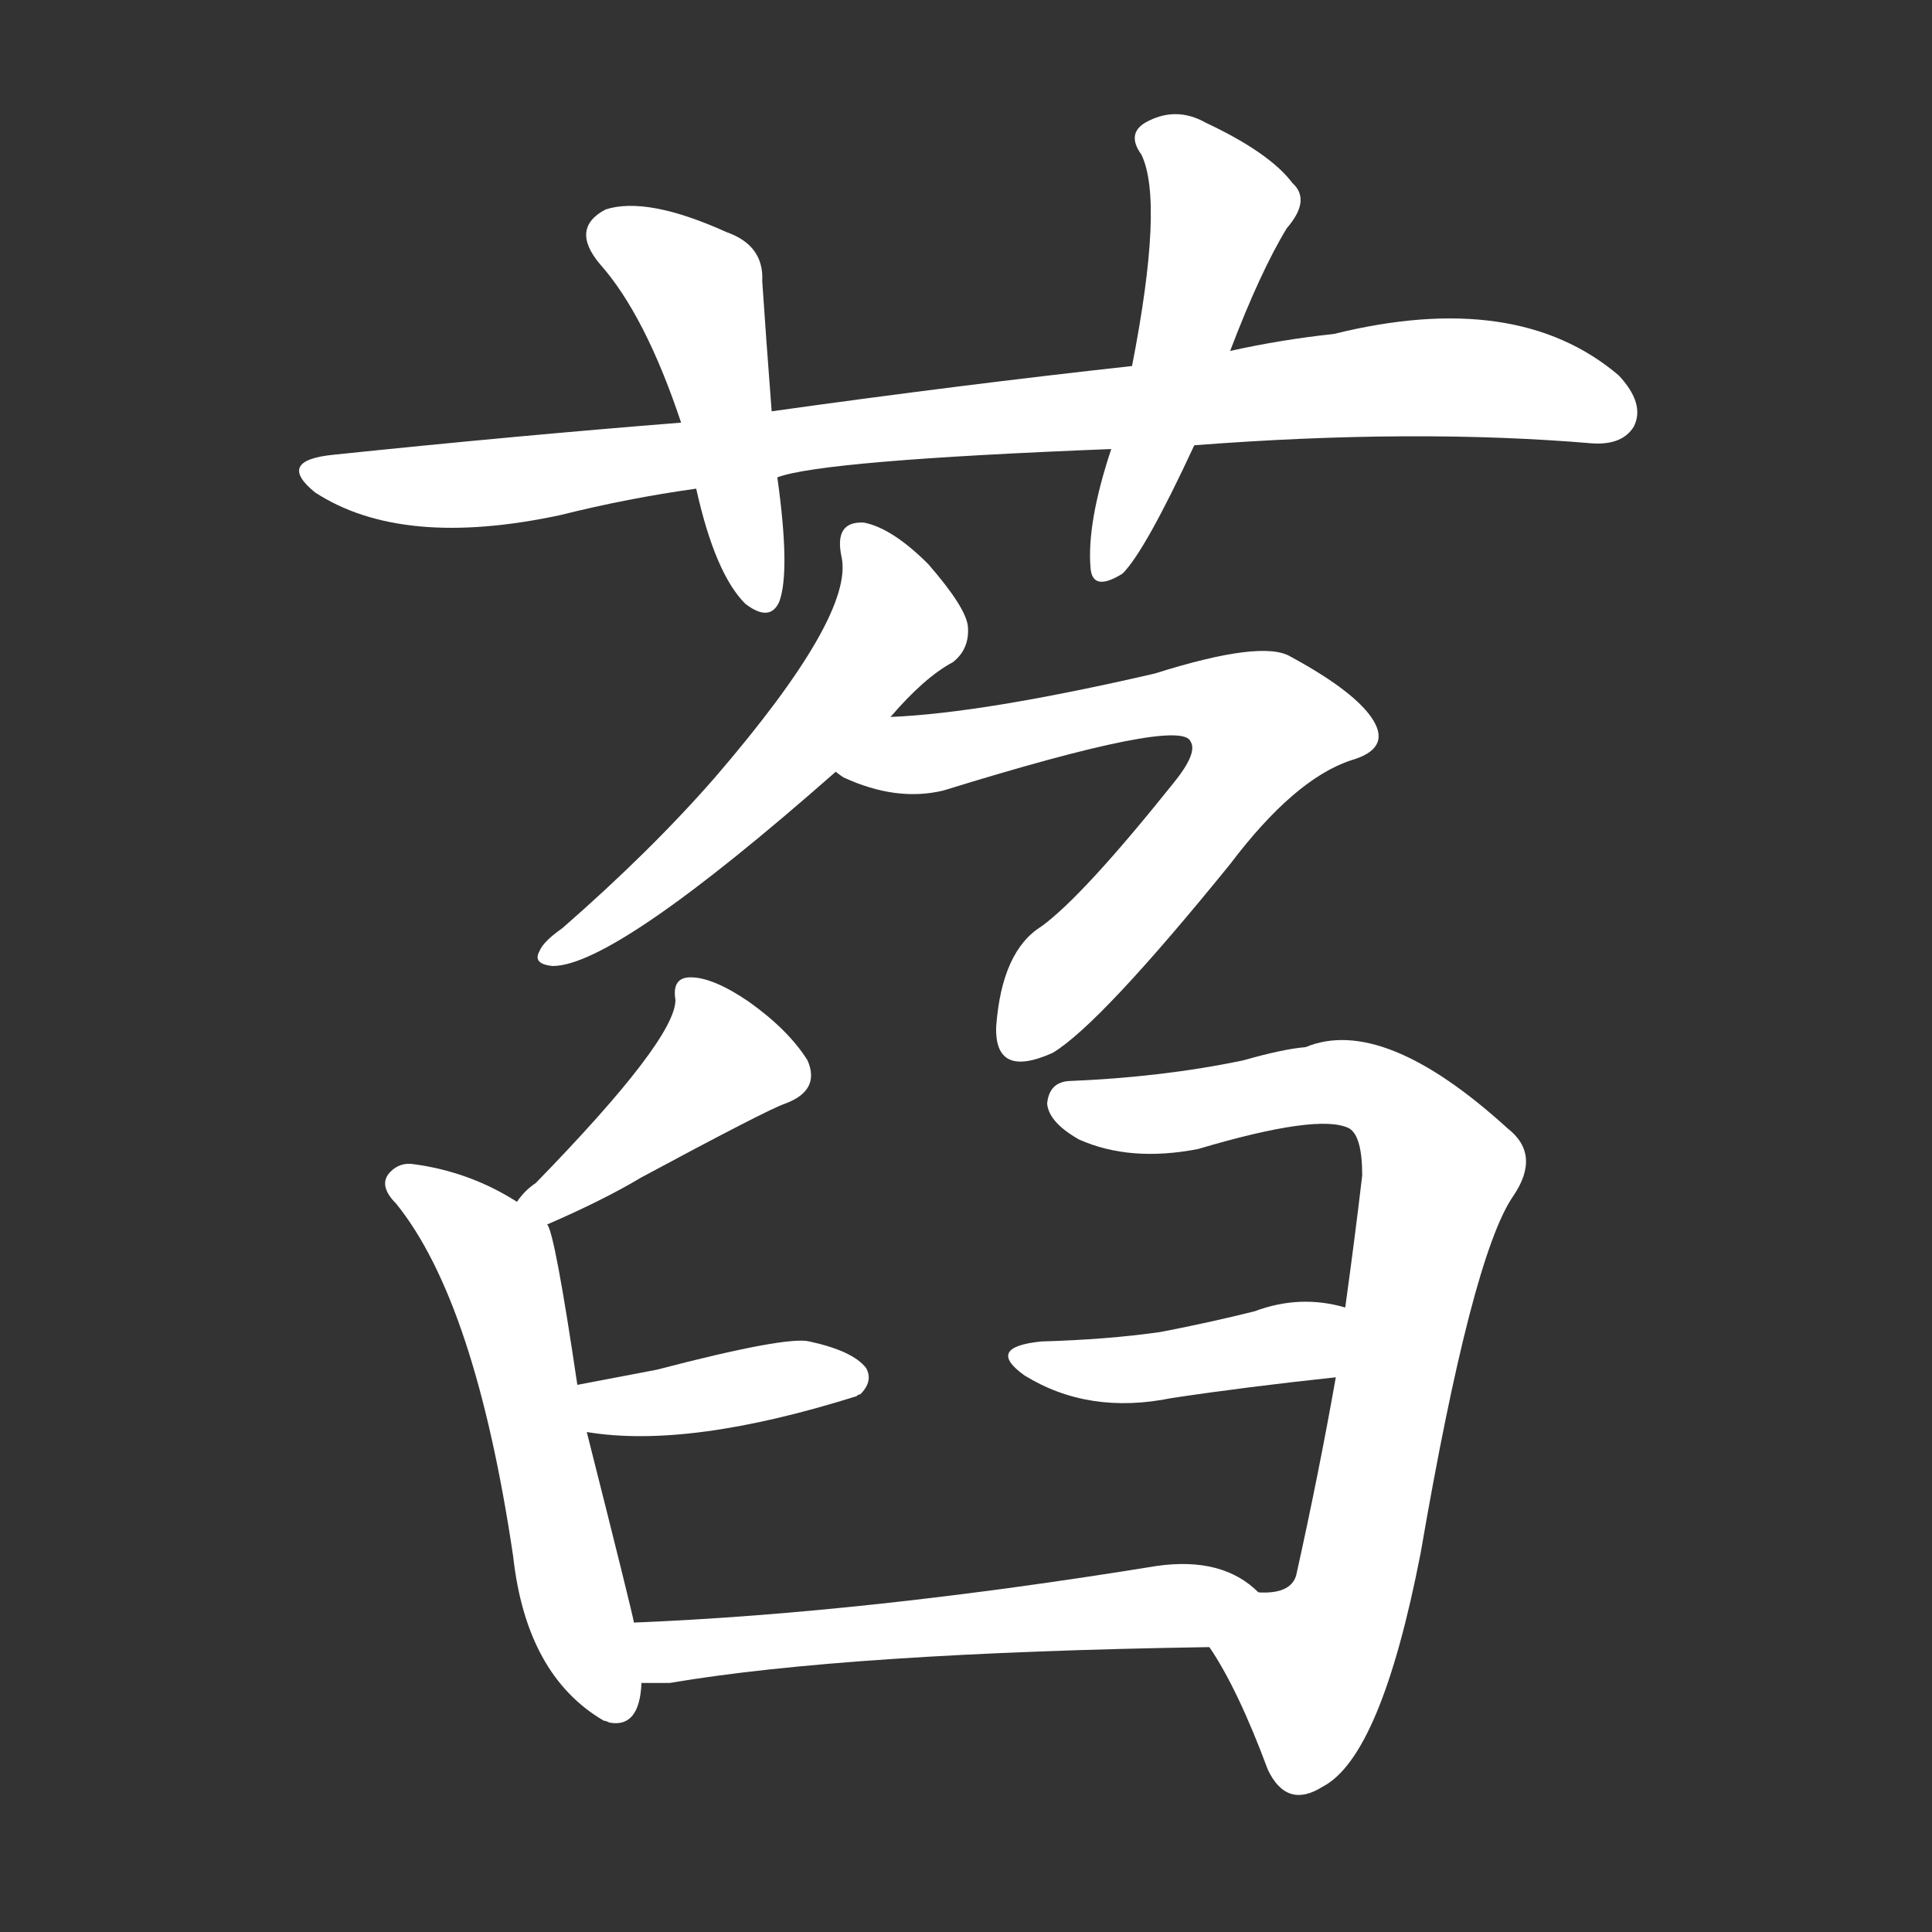 <svg version="1.1" viewBox="0 0 1024 1024" xmlns="http://www.w3.org/2000/svg">
  <rect x="0" y="0" width="1024" height="1024" fill="#333333" stroke="none"/>
  <g transform="scale(1, -1) translate(0, -900)">
    <style type="text/css">
        .stroke1 {fill: #FFFFFF;}
        .stroke2 {fill: #FFFFFF;}
        .stroke3 {fill: #FFFFFF;}
        .stroke4 {fill: #FFFFFF;}
        .stroke5 {fill: #FFFFFF;}
        .stroke6 {fill: #FFFFFF;}
        .stroke7 {fill: #FFFFFF;}
        .stroke8 {fill: #FFFFFF;}
        .stroke9 {fill: #FFFFFF;}
        .stroke10 {fill: #FFFFFF;}
        .stroke11 {fill: #FFFFFF;}
        .stroke12 {fill: #FFFFFF;}
        .stroke13 {fill: #FFFFFF;}
        .stroke14 {fill: #FFFFFF;}
        .stroke15 {fill: #FFFFFF;}
        .stroke16 {fill: #FFFFFF;}
        .stroke17 {fill: #FFFFFF;}
        .stroke18 {fill: #FFFFFF;}
        .stroke19 {fill: #FFFFFF;}
        .stroke20 {fill: #FFFFFF;}
        text {
            font-family: Helvetica;
            font-size: 50px;
            fill: #FFFFFF;}
            paint-order: stroke;
            stroke: #000000;
            stroke-width: 4px;
            stroke-linecap: butt;
            stroke-linejoin: miter;
            font-weight: 800;
        }
    </style>

    <path d="M 633 664 Q 750 673 844 665 Q 860 664 866 674 Q 872 686 858 701 Q 804 747 707 723 Q 679 720 652 714 L 600 706 Q 509 696 409 682 L 361 676 Q 273 669 177 659 Q 146 656 167 639 Q 213 609 297 627 Q 333 636 369 641 L 412 647 Q 436 656 589 662 L 633 664 Z" class="stroke1"/>
    <path d="M 409 682 Q 406 721 404 751 Q 405 770 385 777 Q 343 796 321 789 Q 302 779 318 760 Q 342 733 361 676 L 369 641 Q 379 596 395 580 Q 408 570 413 581 Q 419 597 412 647 L 409 682 Z" class="stroke2"/>
    <path d="M 652 714 Q 668 756 682 779 Q 695 794 685 803 Q 673 819 639 835 Q 623 844 607 835 Q 597 829 605 818 Q 617 793 600 706 L 589 662 Q 576 623 578 599 Q 579 586 595 596 Q 607 608 633 664 L 652 714 Z" class="stroke3"/>
    <path d="M 472 520 Q 490 541 505 549 Q 514 556 513 568 Q 512 578 492 601 Q 473 620 458 623 Q 442 624 446 605 Q 453 574 379 488 Q 345 449 298 408 Q 288 401 286 396 Q 282 389 293 388 Q 326 388 443 491 L 472 520 Z" class="stroke4"/>
    <path d="M 443 491 Q 444 490 447 488 Q 475 475 500 481 Q 626 520 631 507 Q 635 501 622 485 Q 574 425 552 409 Q 531 396 528 356 Q 527 328 558 342 Q 583 357 652 442 Q 686 487 716 497 Q 737 503 728 518 Q 719 533 684 552 Q 669 561 612 543 Q 521 522 472 520 C 442 518 416 505 443 491 Z" class="stroke5"/>
    <path d="M 290 251 Q 320 264 340 276 Q 407 312 416 315 Q 435 322 428 338 Q 418 354 397 369 Q 378 382 366 382 Q 356 382 358 370 Q 358 349 284 273 Q 278 269 274 263 C 255 240 263 239 290 251 Z" class="stroke6"/>
    <path d="M 336 40 Q 335 46 311 141 L 306 166 Q 294 247 290 251 L 274 263 Q 249 279 219 283 Q 212 284 207 279 Q 200 272 210 262 Q 252 210 272 75 Q 279 12 320 -12 Q 321 -12 323 -13 Q 339 -16 340 8 L 336 40 Z" class="stroke7"/>
    <path d="M 311 141 Q 365 132 454 160 Q 455 161 456 161 Q 463 168 459 175 Q 452 184 429 189 Q 417 192 348 174 Q 327 170 306 166 C 277 160 281 145 311 141 Z" class="stroke8"/>
    <path d="M 641 27 Q 656 5 672 -38 Q 682 -59 701 -47 Q 732 -31 753 77 Q 780 234 802 266 Q 817 288 799 302 Q 733 362 692 345 Q 680 344 659 338 Q 616 329 566 327 Q 556 326 555 315 Q 556 305 572 296 Q 599 284 635 291 Q 699 310 715 302 Q 722 298 722 277 Q 718 243 713 207 L 708 170 Q 699 119 687 65 Q 684 55 667 56 C 638 48 629 46 641 27 Z" class="stroke9"/>
    <path d="M 713 207 Q 689 214 665 205 Q 641 199 615 194 Q 587 190 552 189 Q 522 186 543 171 Q 577 150 621 159 Q 661 165 708 170 C 738 173 742 200 713 207 Z" class="stroke10"/>
    <path d="M 667 56 Q 648 75 613 70 Q 459 45 336 40 C 306 39 310 8 340 8 Q 347 8 355 8 Q 449 24 641 27 C 671 28 690 37 667 56 Z" class="stroke11"/>
</g></svg>